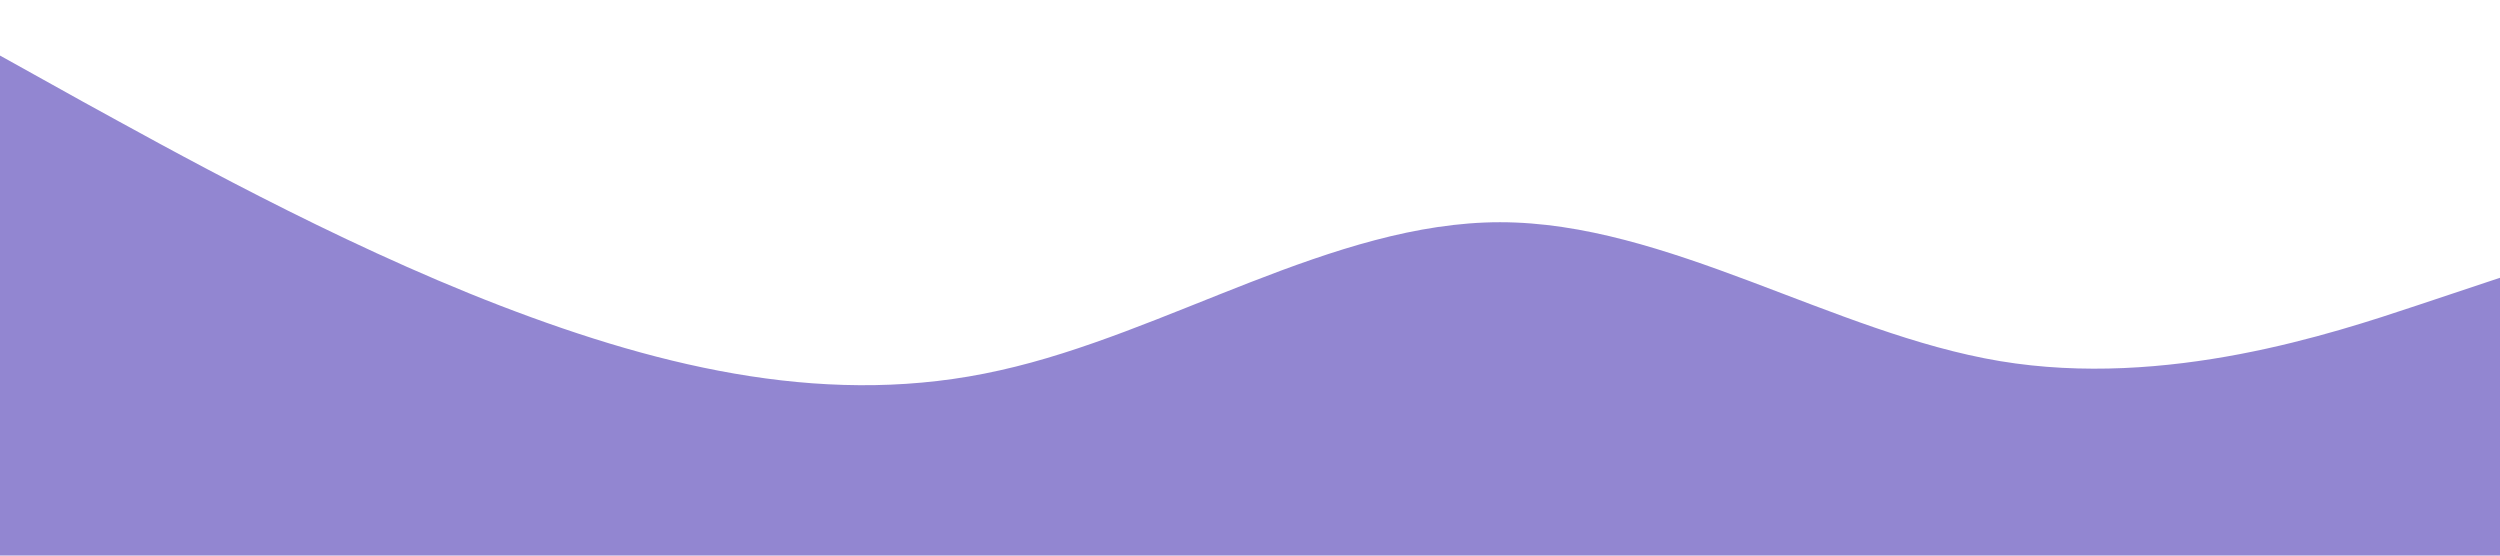 <?xml version="1.0" standalone="no"?><svg xmlns="http://www.w3.org/2000/svg" viewBox="0 0 1440 320"><path fill="#9286d1" fill-opacity="1" d="M0,32L48,58.7C96,85,192,139,288,176C384,213,480,235,576,213.3C672,192,768,128,864,128C960,128,1056,192,1152,208C1248,224,1344,192,1392,176L1440,160L1440,320L1392,320C1344,320,1248,320,1152,320C1056,320,960,320,864,320C768,320,672,320,576,320C480,320,384,320,288,320C192,320,96,320,48,320L0,320Z"></path></svg>